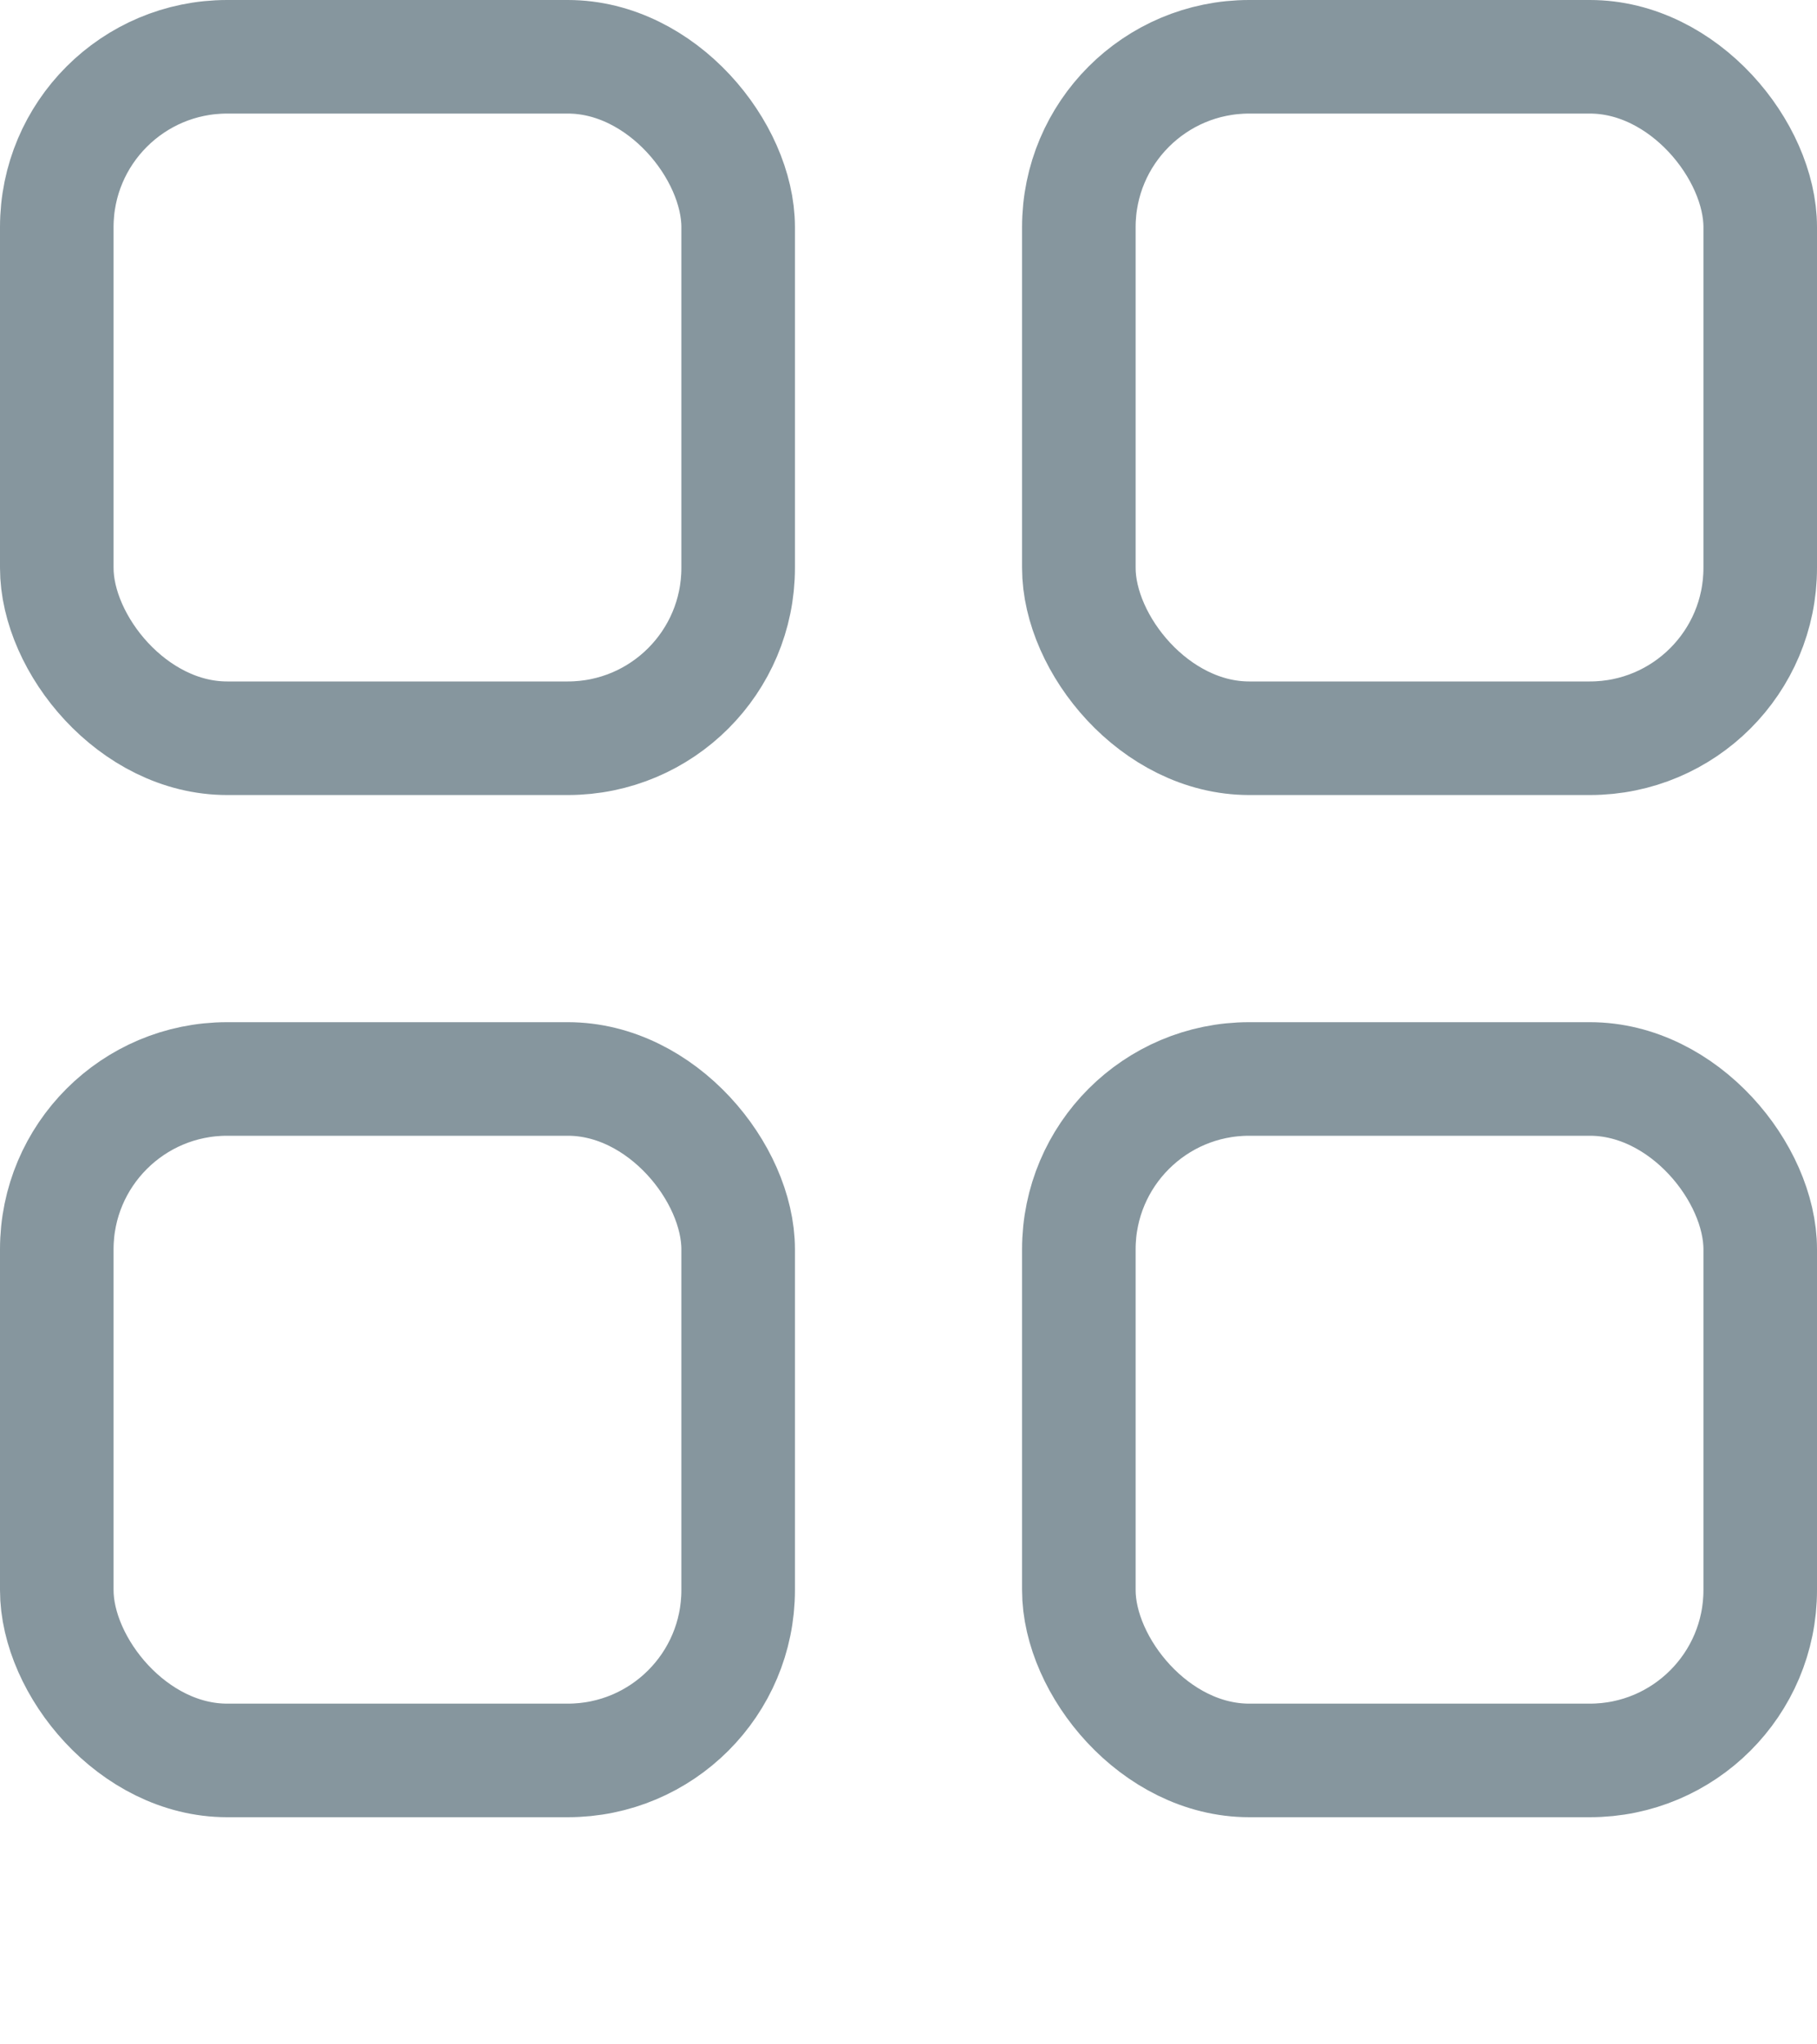 <svg width="16" height="18" viewBox="0 0 16 18" fill="none" xmlns="http://www.w3.org/2000/svg">
<rect x="0.5" y="0.5" width="6" height="6" rx="1.5" stroke="#86969E"/>
<rect x="0.5" y="9.5" width="6" height="6" rx="1.5" stroke="#86969E"/>
<rect x="9.5" y="0.5" width="6" height="6" rx="1.5" stroke="#86969E"/>
<rect x="9.5" y="9.5" width="6" height="6" rx="1.5" stroke="#86969E"/>
</svg>
